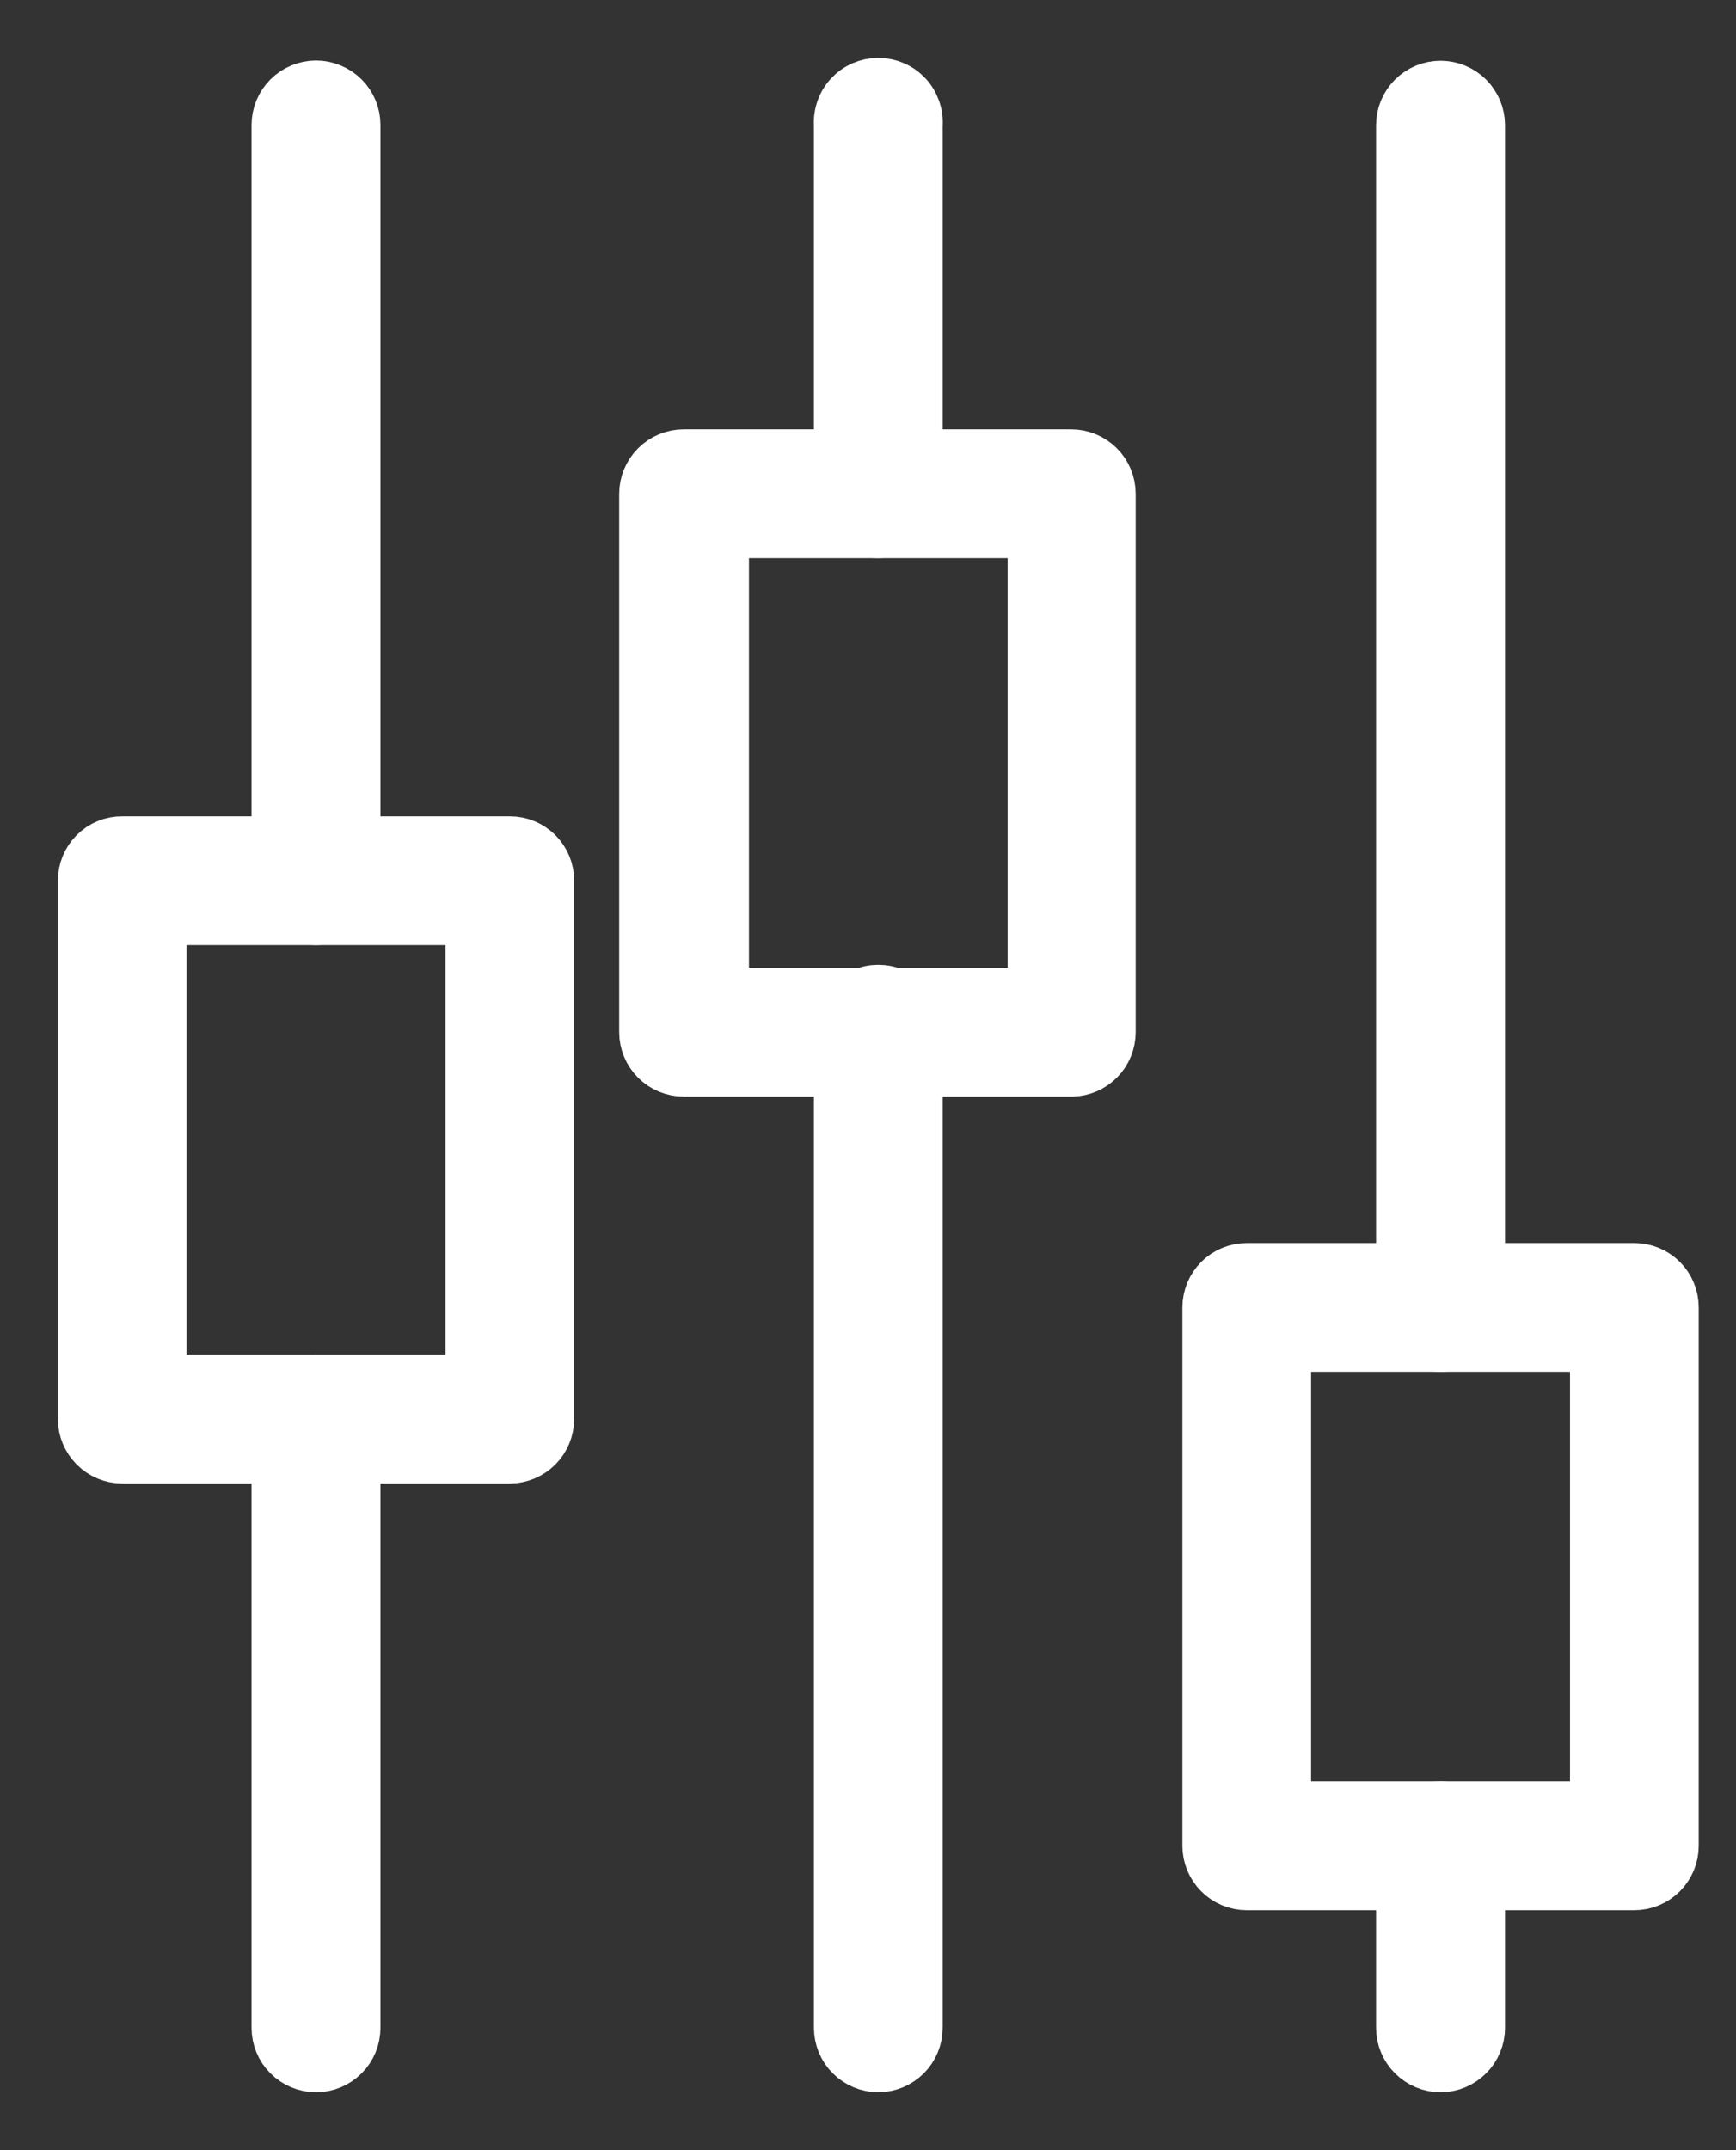 <svg width="21" height="26" viewBox="0 0 21 26" fill="none" xmlns="http://www.w3.org/2000/svg">
<rect x="0" y="0" width="21" height="26" fill="#333333" stroke="none"/>
<path d="M6.168 17.639H1.48C1.353 17.639 1.23 17.588 1.141 17.498C1.051 17.408 1 17.286 1 17.159V10.65C1 10.587 1.012 10.525 1.036 10.466C1.06 10.408 1.095 10.355 1.14 10.31C1.184 10.266 1.237 10.23 1.296 10.206C1.354 10.182 1.417 10.17 1.48 10.171H6.168C6.231 10.171 6.293 10.183 6.351 10.207C6.409 10.231 6.462 10.267 6.507 10.311C6.551 10.356 6.586 10.409 6.61 10.467C6.634 10.525 6.646 10.588 6.645 10.65V17.159C6.645 17.286 6.595 17.407 6.506 17.497C6.416 17.587 6.295 17.638 6.168 17.639ZM1.957 16.679H5.688V11.128H1.957V16.679Z" fill="white"/>
<path d="M12.969 12.96H8.27C8.143 12.96 8.021 12.91 7.931 12.82C7.841 12.73 7.79 12.608 7.79 12.481V5.972C7.79 5.845 7.841 5.723 7.931 5.633C8.021 5.543 8.143 5.492 8.27 5.492H12.958C13.086 5.492 13.208 5.543 13.298 5.633C13.388 5.723 13.438 5.845 13.438 5.972V12.481C13.438 12.606 13.389 12.727 13.301 12.816C13.213 12.906 13.094 12.958 12.969 12.96ZM8.76 12.001H12.489V6.449H8.76V12.001Z" fill="white"/>
<path d="M19.769 22.799H15.081C14.954 22.799 14.832 22.748 14.743 22.658C14.653 22.568 14.603 22.446 14.603 22.319V15.811C14.603 15.748 14.615 15.686 14.639 15.627C14.663 15.569 14.698 15.517 14.742 15.472C14.787 15.427 14.839 15.392 14.897 15.368C14.955 15.344 15.018 15.331 15.081 15.331H19.769C19.832 15.331 19.895 15.343 19.953 15.367C20.011 15.391 20.064 15.426 20.109 15.471C20.154 15.516 20.189 15.569 20.213 15.627C20.237 15.685 20.249 15.748 20.249 15.811V22.319C20.249 22.447 20.198 22.569 20.108 22.659C20.018 22.749 19.896 22.799 19.769 22.799ZM15.56 21.84H19.292V16.288H15.56V21.84Z" fill="white"/>
<path d="M3.823 11.128C3.696 11.128 3.574 11.077 3.484 10.988C3.394 10.899 3.344 10.777 3.343 10.65V1.512C3.343 1.449 3.355 1.387 3.379 1.329C3.404 1.27 3.439 1.217 3.483 1.173C3.528 1.128 3.581 1.093 3.639 1.069C3.697 1.045 3.76 1.032 3.823 1.032C3.886 1.032 3.948 1.045 4.006 1.069C4.065 1.093 4.117 1.128 4.162 1.173C4.207 1.217 4.242 1.27 4.266 1.329C4.29 1.387 4.302 1.449 4.302 1.512V10.65C4.302 10.777 4.251 10.899 4.161 10.988C4.071 11.077 3.95 11.128 3.823 11.128Z" fill="white"/>
<path d="M3.823 25C3.695 25 3.573 24.949 3.483 24.859C3.393 24.77 3.343 24.647 3.343 24.52V17.159C3.343 17.096 3.355 17.034 3.379 16.975C3.404 16.917 3.439 16.864 3.483 16.82C3.528 16.775 3.581 16.74 3.639 16.716C3.697 16.692 3.76 16.679 3.823 16.679C3.886 16.679 3.948 16.692 4.006 16.716C4.065 16.74 4.117 16.775 4.162 16.82C4.207 16.864 4.242 16.917 4.266 16.975C4.29 17.034 4.302 17.096 4.302 17.159V24.52C4.302 24.647 4.252 24.77 4.162 24.859C4.072 24.949 3.95 25 3.823 25Z" fill="white"/>
<path d="M10.626 25C10.498 25 10.376 24.949 10.286 24.859C10.196 24.77 10.146 24.647 10.146 24.52V12.481C10.141 12.415 10.15 12.349 10.172 12.287C10.194 12.224 10.228 12.167 10.273 12.119C10.318 12.071 10.372 12.032 10.433 12.006C10.493 11.979 10.558 11.966 10.624 11.966C10.69 11.966 10.756 11.979 10.816 12.006C10.877 12.032 10.931 12.071 10.976 12.119C11.021 12.167 11.055 12.224 11.077 12.287C11.099 12.349 11.108 12.415 11.103 12.481V24.52C11.103 24.647 11.053 24.769 10.963 24.859C10.874 24.948 10.752 24.999 10.626 25Z" fill="white"/>
<path d="M10.626 6.449C10.563 6.45 10.5 6.438 10.442 6.414C10.384 6.39 10.331 6.355 10.287 6.31C10.242 6.266 10.207 6.213 10.182 6.155C10.158 6.097 10.146 6.035 10.146 5.972V1.515C10.141 1.449 10.15 1.383 10.172 1.321C10.194 1.258 10.228 1.201 10.273 1.153C10.318 1.105 10.372 1.066 10.433 1.04C10.493 1.014 10.558 1 10.624 1C10.69 1 10.756 1.014 10.816 1.04C10.877 1.066 10.931 1.105 10.976 1.153C11.021 1.201 11.055 1.258 11.077 1.321C11.099 1.383 11.108 1.449 11.103 1.515V5.972C11.103 6.099 11.053 6.22 10.963 6.31C10.874 6.399 10.752 6.449 10.626 6.449Z" fill="white"/>
<path d="M17.426 16.288C17.299 16.288 17.178 16.238 17.088 16.148C16.998 16.059 16.947 15.938 16.946 15.811V1.515C16.946 1.387 16.997 1.265 17.087 1.175C17.177 1.085 17.299 1.035 17.426 1.035C17.553 1.035 17.675 1.085 17.765 1.175C17.855 1.265 17.906 1.387 17.906 1.515V15.811C17.905 15.938 17.854 16.059 17.764 16.148C17.674 16.238 17.553 16.288 17.426 16.288Z" fill="white"/>
<path d="M17.426 25C17.299 25 17.177 24.949 17.087 24.859C16.997 24.77 16.946 24.647 16.946 24.52V22.319C16.946 22.192 16.997 22.07 17.087 21.98C17.177 21.89 17.299 21.84 17.426 21.84C17.553 21.84 17.675 21.89 17.765 21.98C17.855 22.07 17.906 22.192 17.906 22.319V24.52C17.906 24.647 17.855 24.77 17.765 24.859C17.675 24.949 17.553 25 17.426 25Z" fill="white"/>
<path d="M6.168 17.639H1.48C1.353 17.639 1.23 17.588 1.141 17.498C1.051 17.408 1 17.286 1 17.159V10.65C1 10.587 1.012 10.525 1.036 10.466C1.06 10.408 1.095 10.355 1.14 10.31C1.184 10.266 1.237 10.23 1.296 10.206C1.354 10.182 1.417 10.17 1.48 10.171H6.168C6.231 10.171 6.293 10.183 6.351 10.207C6.409 10.231 6.462 10.267 6.507 10.311C6.551 10.356 6.586 10.409 6.61 10.467C6.634 10.525 6.646 10.588 6.645 10.65V17.159C6.645 17.286 6.595 17.407 6.506 17.497C6.416 17.587 6.295 17.638 6.168 17.639ZM1.957 16.679H5.688V11.128H1.957V16.679Z" stroke="white" stroke-width="0.6"/>
<path d="M12.969 12.96H8.27C8.143 12.96 8.021 12.91 7.931 12.82C7.841 12.73 7.79 12.608 7.79 12.481V5.972C7.79 5.845 7.841 5.723 7.931 5.633C8.021 5.543 8.143 5.492 8.27 5.492H12.958C13.086 5.492 13.208 5.543 13.298 5.633C13.388 5.723 13.438 5.845 13.438 5.972V12.481C13.438 12.606 13.389 12.727 13.301 12.816C13.213 12.906 13.094 12.958 12.969 12.96ZM8.76 12.001H12.489V6.449H8.76V12.001Z" stroke="white" stroke-width="0.6"/>
<path d="M19.769 22.799H15.081C14.954 22.799 14.832 22.748 14.743 22.658C14.653 22.568 14.603 22.446 14.603 22.319V15.811C14.603 15.748 14.615 15.686 14.639 15.627C14.663 15.569 14.698 15.517 14.742 15.472C14.787 15.427 14.839 15.392 14.897 15.368C14.955 15.344 15.018 15.331 15.081 15.331H19.769C19.832 15.331 19.895 15.343 19.953 15.367C20.011 15.391 20.064 15.426 20.109 15.471C20.154 15.516 20.189 15.569 20.213 15.627C20.237 15.685 20.249 15.748 20.249 15.811V22.319C20.249 22.447 20.198 22.569 20.108 22.659C20.018 22.749 19.896 22.799 19.769 22.799ZM15.56 21.84H19.292V16.288H15.56V21.84Z" stroke="white" stroke-width="0.6"/>
<path d="M3.823 11.128C3.696 11.128 3.574 11.077 3.484 10.988C3.394 10.899 3.344 10.777 3.343 10.65V1.512C3.343 1.449 3.355 1.387 3.379 1.329C3.404 1.27 3.439 1.217 3.483 1.173C3.528 1.128 3.581 1.093 3.639 1.069C3.697 1.045 3.76 1.032 3.823 1.032C3.886 1.032 3.948 1.045 4.006 1.069C4.065 1.093 4.117 1.128 4.162 1.173C4.207 1.217 4.242 1.27 4.266 1.329C4.29 1.387 4.302 1.449 4.302 1.512V10.65C4.302 10.777 4.251 10.899 4.161 10.988C4.071 11.077 3.95 11.128 3.823 11.128Z" stroke="white" stroke-width="0.6"/>
<path d="M3.823 25C3.695 25 3.573 24.949 3.483 24.859C3.393 24.77 3.343 24.647 3.343 24.52V17.159C3.343 17.096 3.355 17.034 3.379 16.975C3.404 16.917 3.439 16.864 3.483 16.82C3.528 16.775 3.581 16.74 3.639 16.716C3.697 16.692 3.76 16.679 3.823 16.679C3.886 16.679 3.948 16.692 4.006 16.716C4.065 16.74 4.117 16.775 4.162 16.82C4.207 16.864 4.242 16.917 4.266 16.975C4.29 17.034 4.302 17.096 4.302 17.159V24.52C4.302 24.647 4.252 24.77 4.162 24.859C4.072 24.949 3.95 25 3.823 25Z" stroke="white" stroke-width="0.6"/>
<path d="M10.626 25C10.498 25 10.376 24.949 10.286 24.859C10.196 24.77 10.146 24.647 10.146 24.52V12.481C10.141 12.415 10.15 12.349 10.172 12.287C10.194 12.224 10.228 12.167 10.273 12.119C10.318 12.071 10.372 12.032 10.433 12.006C10.493 11.979 10.558 11.966 10.624 11.966C10.69 11.966 10.756 11.979 10.816 12.006C10.877 12.032 10.931 12.071 10.976 12.119C11.021 12.167 11.055 12.224 11.077 12.287C11.099 12.349 11.108 12.415 11.103 12.481V24.52C11.103 24.647 11.053 24.769 10.963 24.859C10.874 24.948 10.752 24.999 10.626 25Z" stroke="white" stroke-width="0.6"/>
<path d="M10.626 6.449C10.563 6.45 10.5 6.438 10.442 6.414C10.384 6.39 10.331 6.355 10.287 6.31C10.242 6.266 10.207 6.213 10.182 6.155C10.158 6.097 10.146 6.035 10.146 5.972V1.515C10.141 1.449 10.15 1.383 10.172 1.321C10.194 1.258 10.228 1.201 10.273 1.153C10.318 1.105 10.372 1.066 10.433 1.04C10.493 1.014 10.558 1 10.624 1C10.69 1 10.756 1.014 10.816 1.04C10.877 1.066 10.931 1.105 10.976 1.153C11.021 1.201 11.055 1.258 11.077 1.321C11.099 1.383 11.108 1.449 11.103 1.515V5.972C11.103 6.099 11.053 6.22 10.963 6.31C10.874 6.399 10.752 6.449 10.626 6.449Z" stroke="white" stroke-width="0.6"/>
<path d="M17.426 16.288C17.299 16.288 17.178 16.238 17.088 16.148C16.998 16.059 16.947 15.938 16.946 15.811V1.515C16.946 1.387 16.997 1.265 17.087 1.175C17.177 1.085 17.299 1.035 17.426 1.035C17.553 1.035 17.675 1.085 17.765 1.175C17.855 1.265 17.906 1.387 17.906 1.515V15.811C17.905 15.938 17.854 16.059 17.764 16.148C17.674 16.238 17.553 16.288 17.426 16.288Z" stroke="white" stroke-width="0.6"/>
<path d="M17.426 25C17.299 25 17.177 24.949 17.087 24.859C16.997 24.77 16.946 24.647 16.946 24.52V22.319C16.946 22.192 16.997 22.07 17.087 21.98C17.177 21.89 17.299 21.84 17.426 21.84C17.553 21.84 17.675 21.89 17.765 21.98C17.855 22.07 17.906 22.192 17.906 22.319V24.52C17.906 24.647 17.855 24.77 17.765 24.859C17.675 24.949 17.553 25 17.426 25Z" stroke="white" stroke-width="0.6"/>
</svg>
